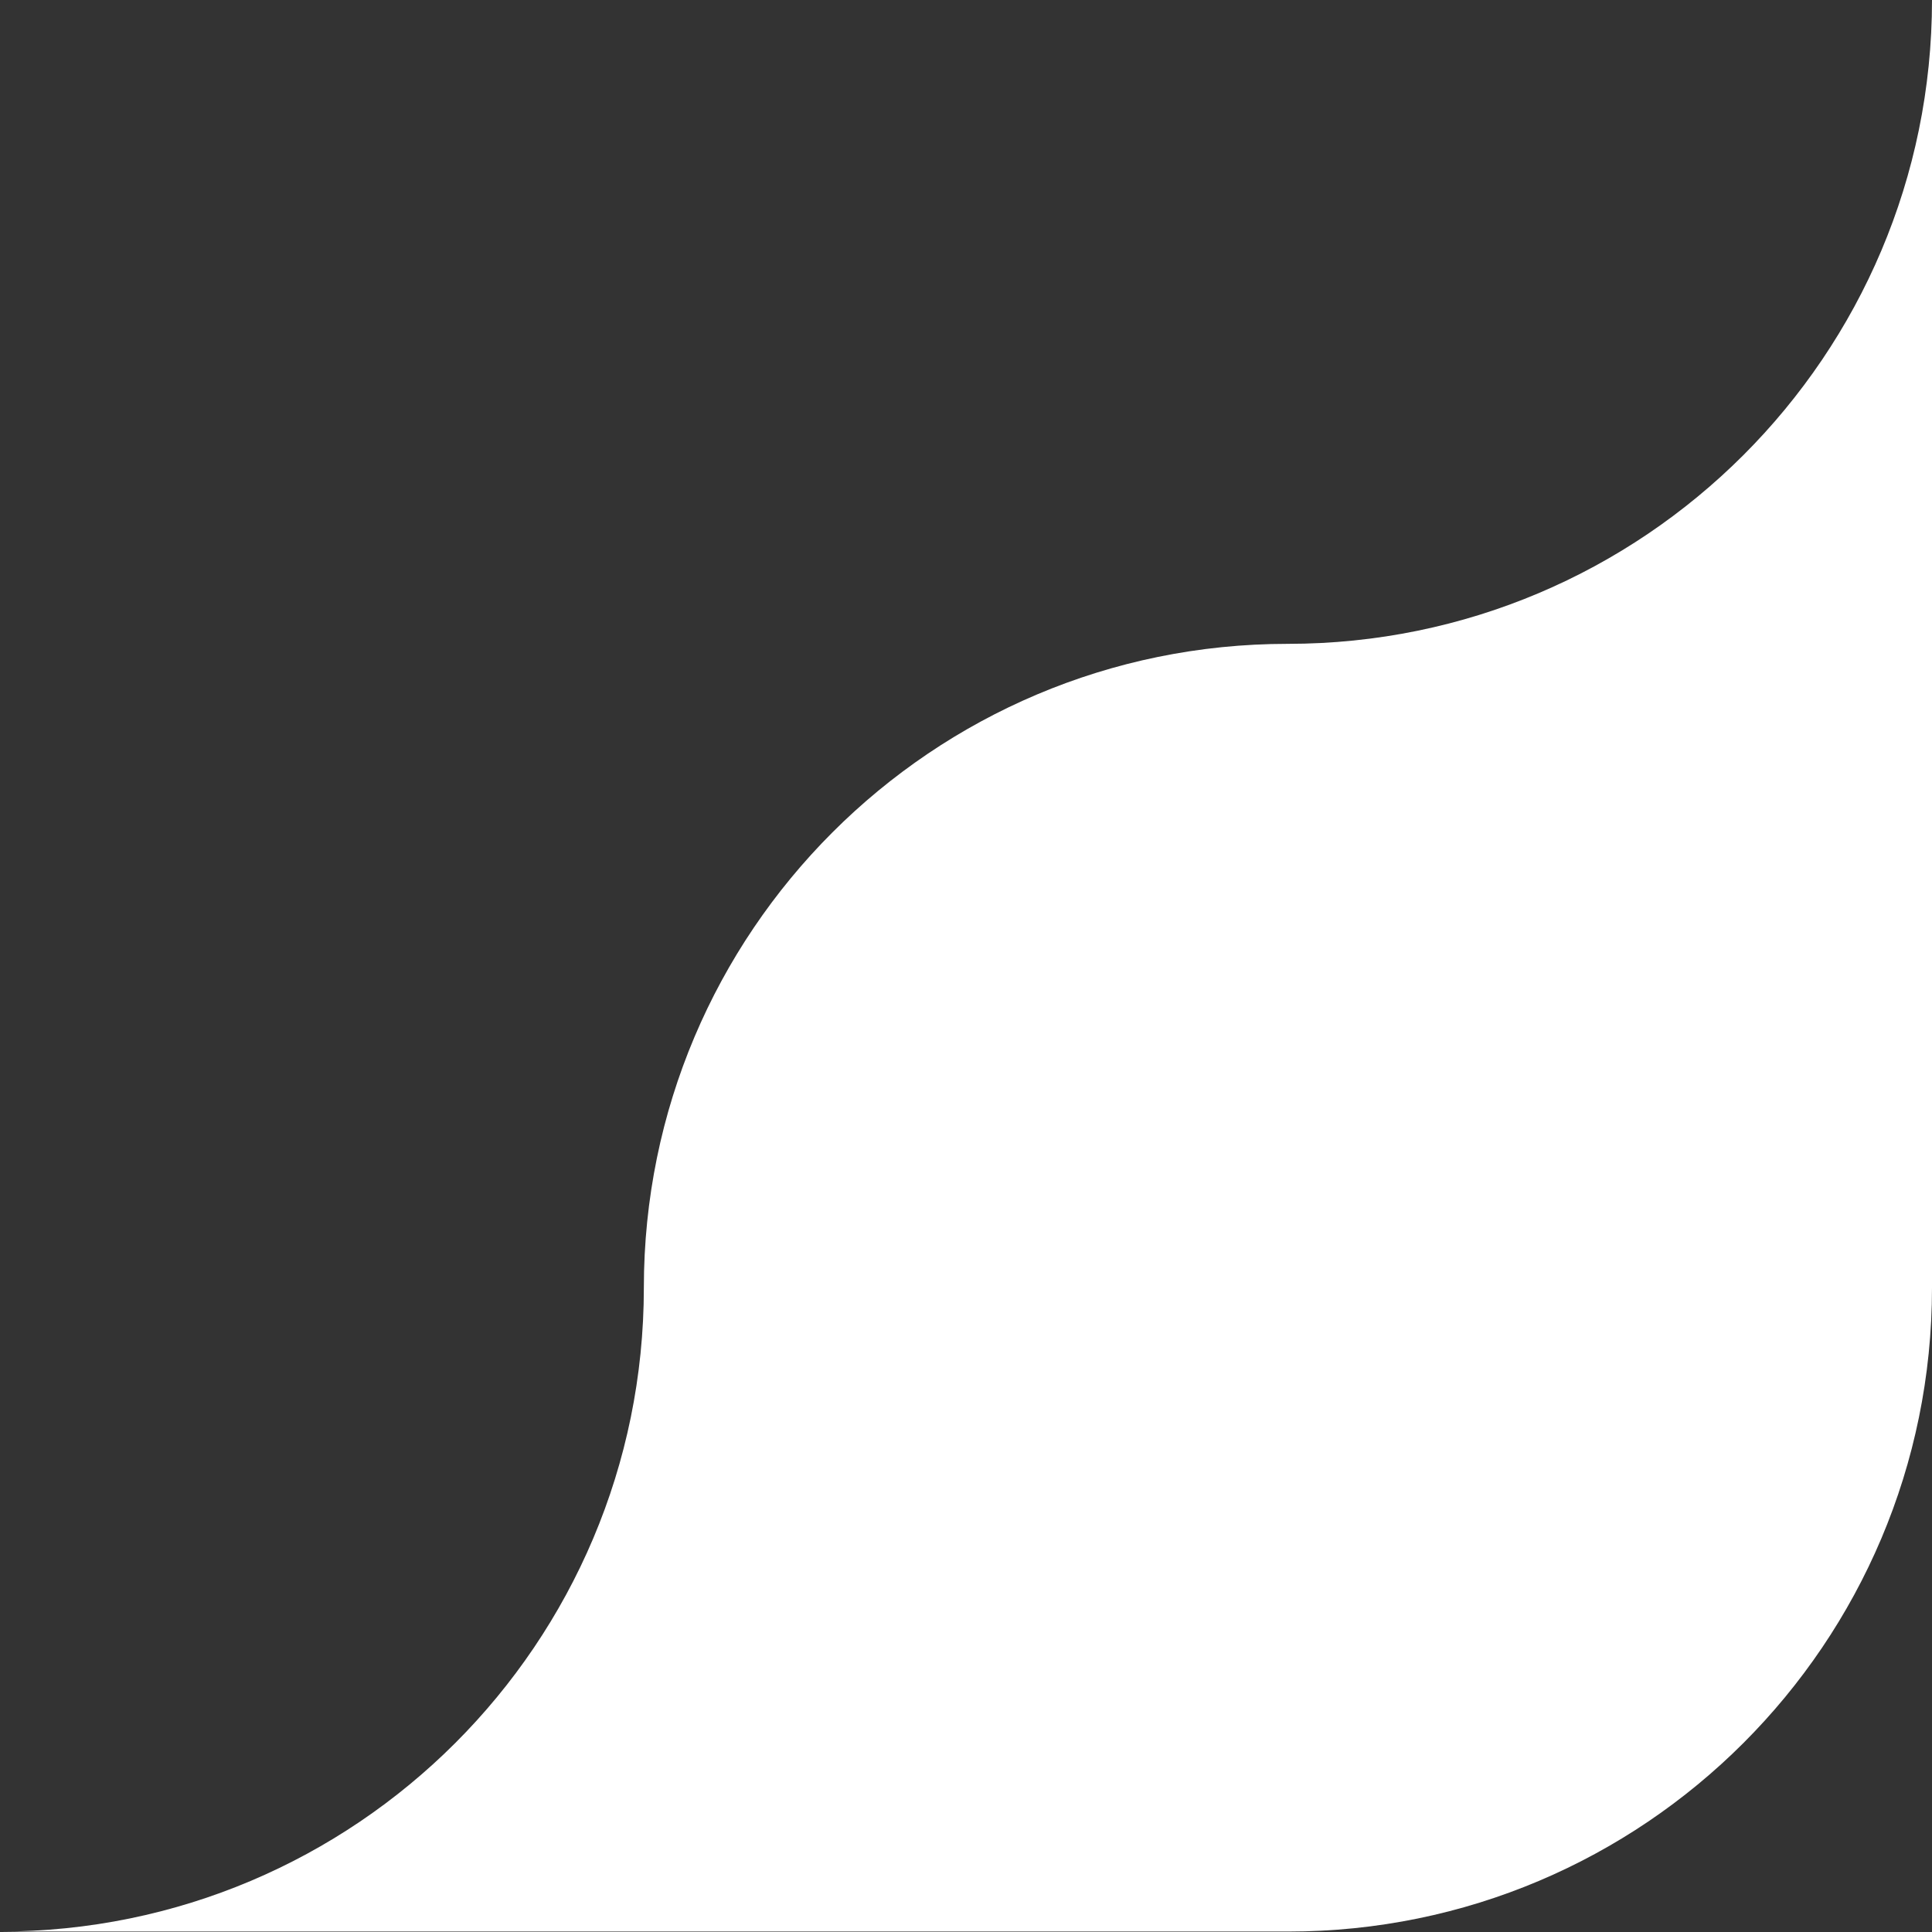 <svg width="157" height="157" viewBox="0 0 157 157" fill="none" xmlns="http://www.w3.org/2000/svg">
<rect x="0" y="0" width="157" height="157" fill="#333333" stroke="none"/>
<path d="M104.643 52.321C75.743 52.321 52.321 75.743 52.321 104.643C52.321 133.543 28.9 156.964 0 156.964H104.679C133.579 156.964 157 133.543 157 104.643V0C157 28.9 133.543 52.321 104.643 52.321Z" fill="white"/>
</svg>
